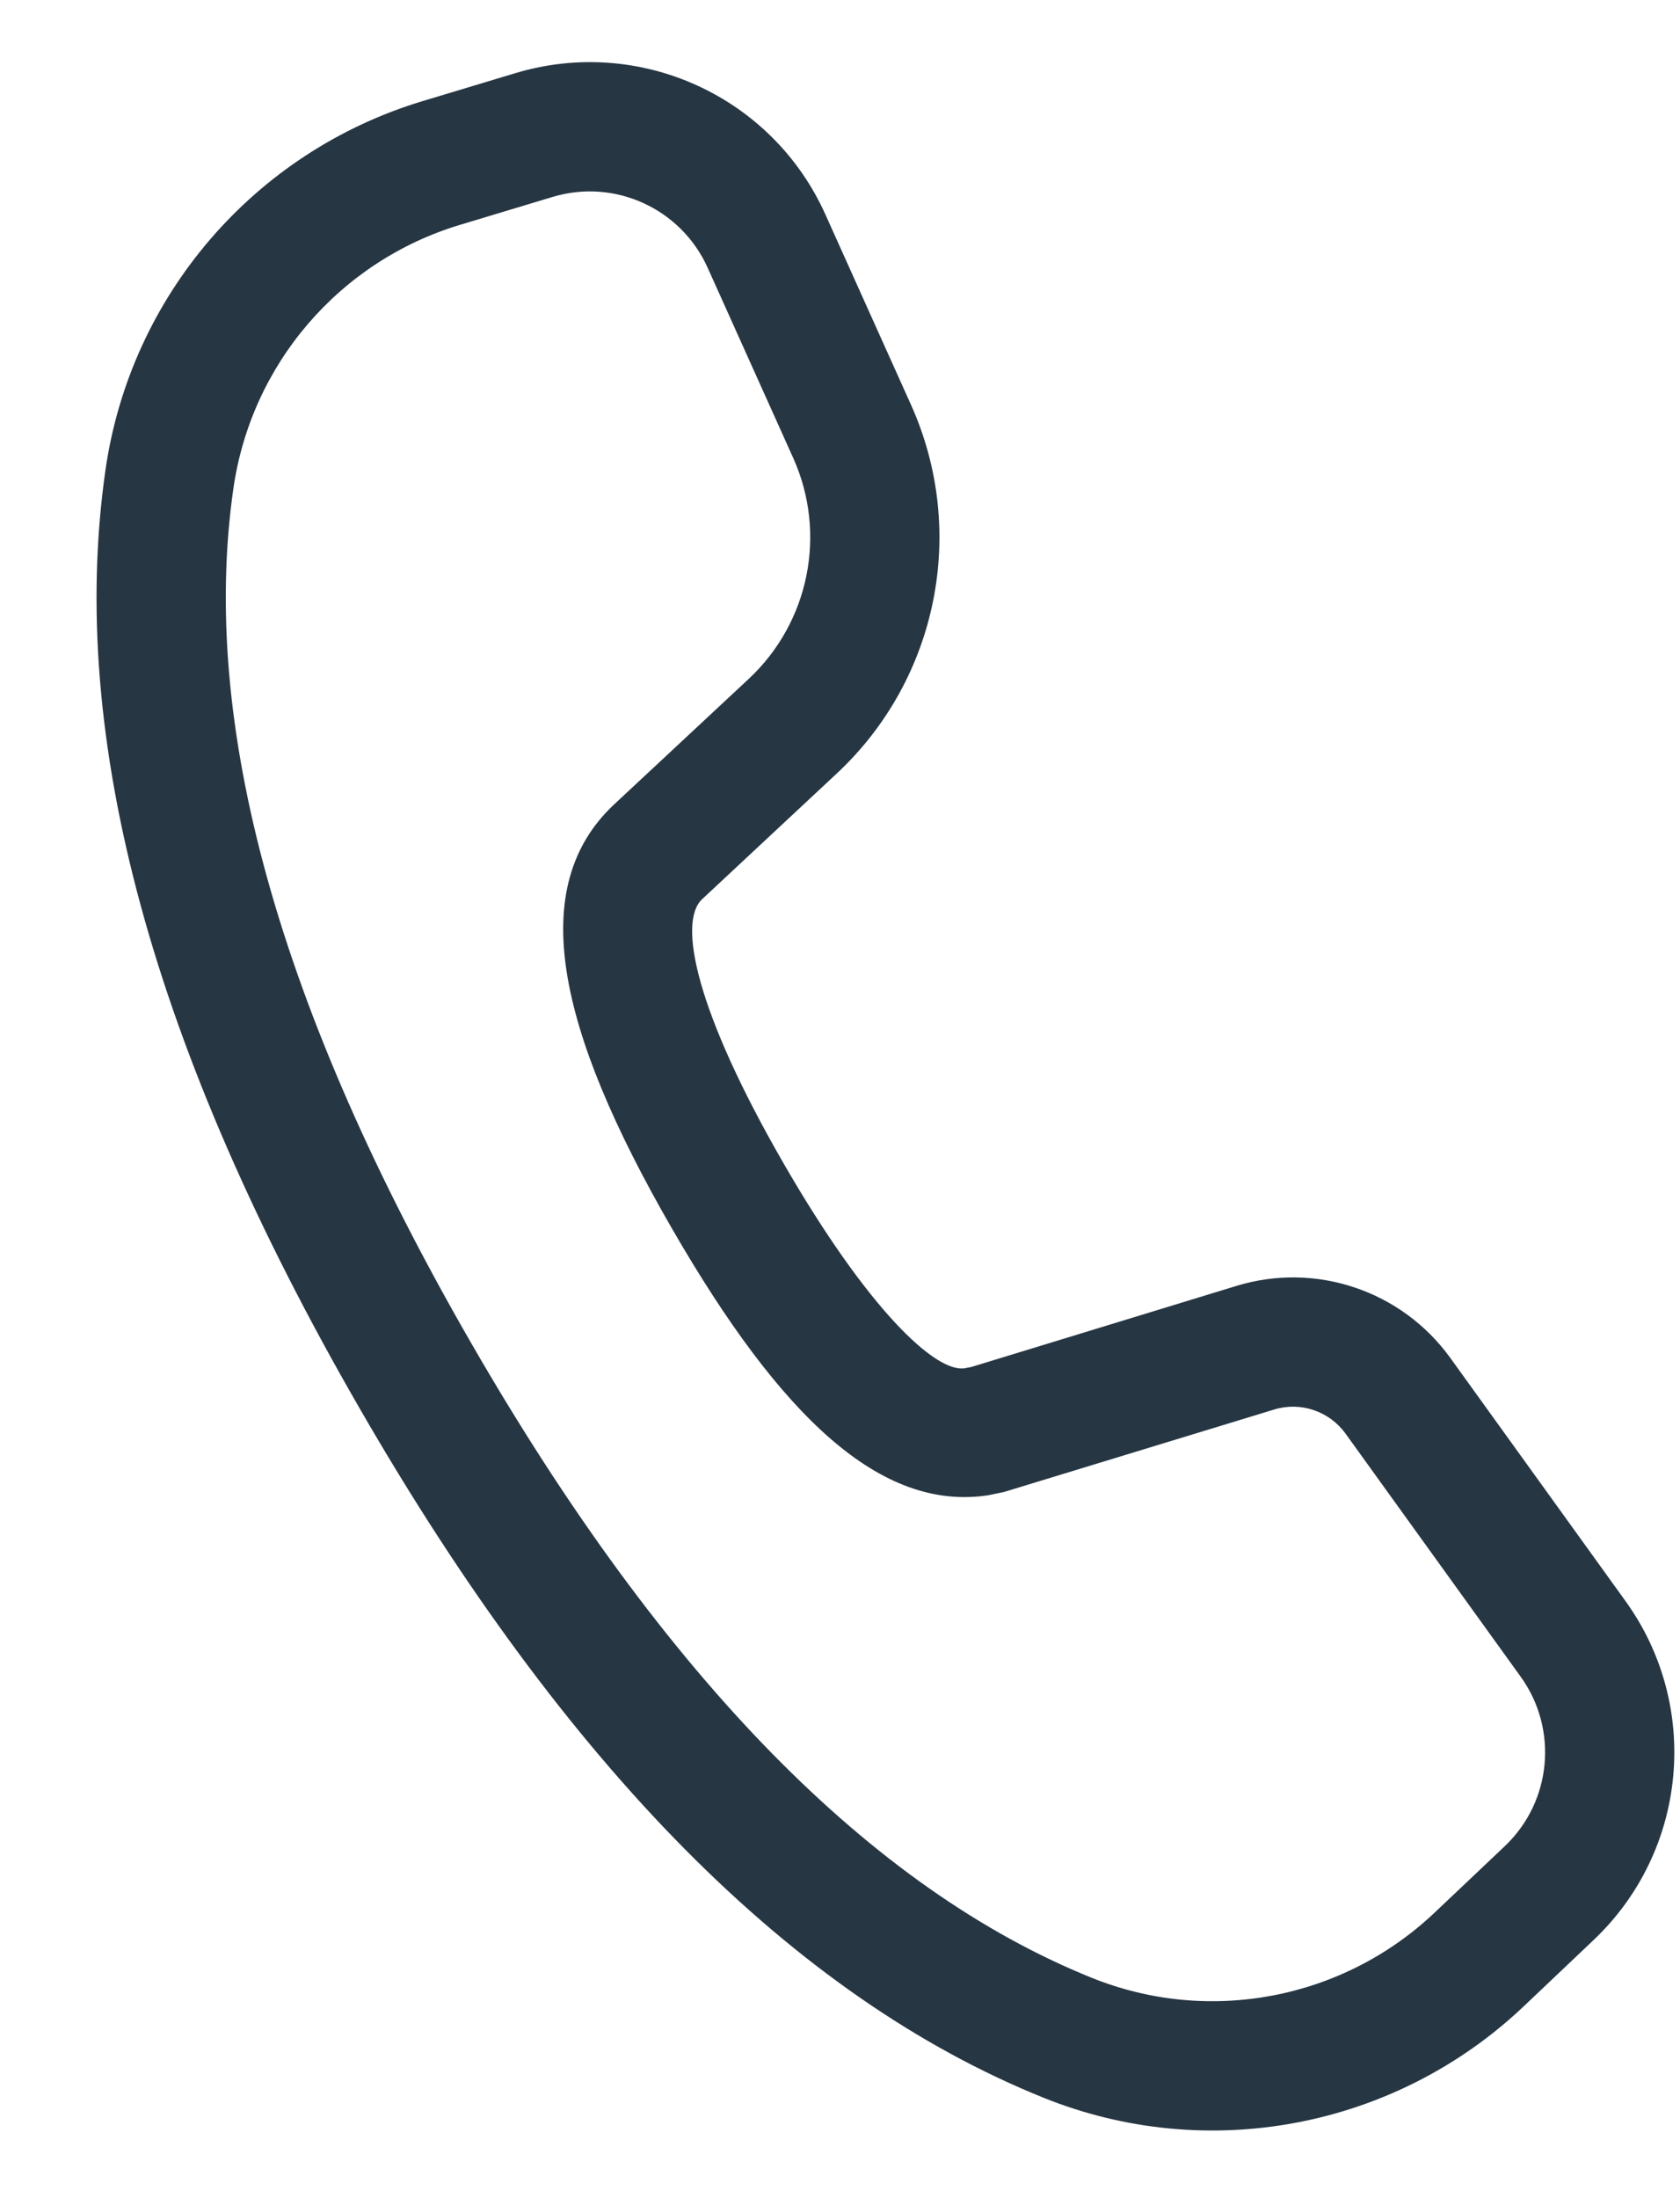 <svg width="13" height="17" viewBox="0 0 13 17" fill="none" xmlns="http://www.w3.org/2000/svg">
<path d="M3.987 0.566L3.27 0.782C1.967 1.175 1.009 2.288 0.816 3.636C0.519 5.704 1.183 8.122 2.784 10.894C4.381 13.661 6.139 15.443 8.074 16.223C9.343 16.735 10.795 16.459 11.789 15.518L12.331 15.004C13.059 14.315 13.164 13.194 12.578 12.382L11.222 10.501C10.846 9.981 10.181 9.757 9.567 9.945L7.516 10.572L7.463 10.582C7.237 10.615 6.715 10.126 6.065 9C5.385 7.822 5.244 7.133 5.432 6.955L6.475 5.982C7.257 5.253 7.488 4.107 7.05 3.132L6.388 1.661C5.977 0.744 4.949 0.276 3.987 0.566ZM5.476 2.071L6.138 3.542C6.401 4.127 6.262 4.814 5.793 5.251L4.747 6.226C4.078 6.859 4.3 7.942 5.199 9.5C6.045 10.966 6.817 11.69 7.647 11.564L7.771 11.538L9.859 10.901C10.063 10.838 10.285 10.913 10.411 11.086L11.767 12.967C12.06 13.373 12.008 13.933 11.644 14.278L11.101 14.792C10.391 15.464 9.354 15.661 8.448 15.296C6.75 14.611 5.145 12.984 3.65 10.394C2.152 7.8 1.545 5.592 1.806 3.778C1.944 2.815 2.628 2.02 3.559 1.739L4.276 1.523C4.757 1.378 5.27 1.613 5.476 2.071Z" fill="#263643"/>
</svg>
